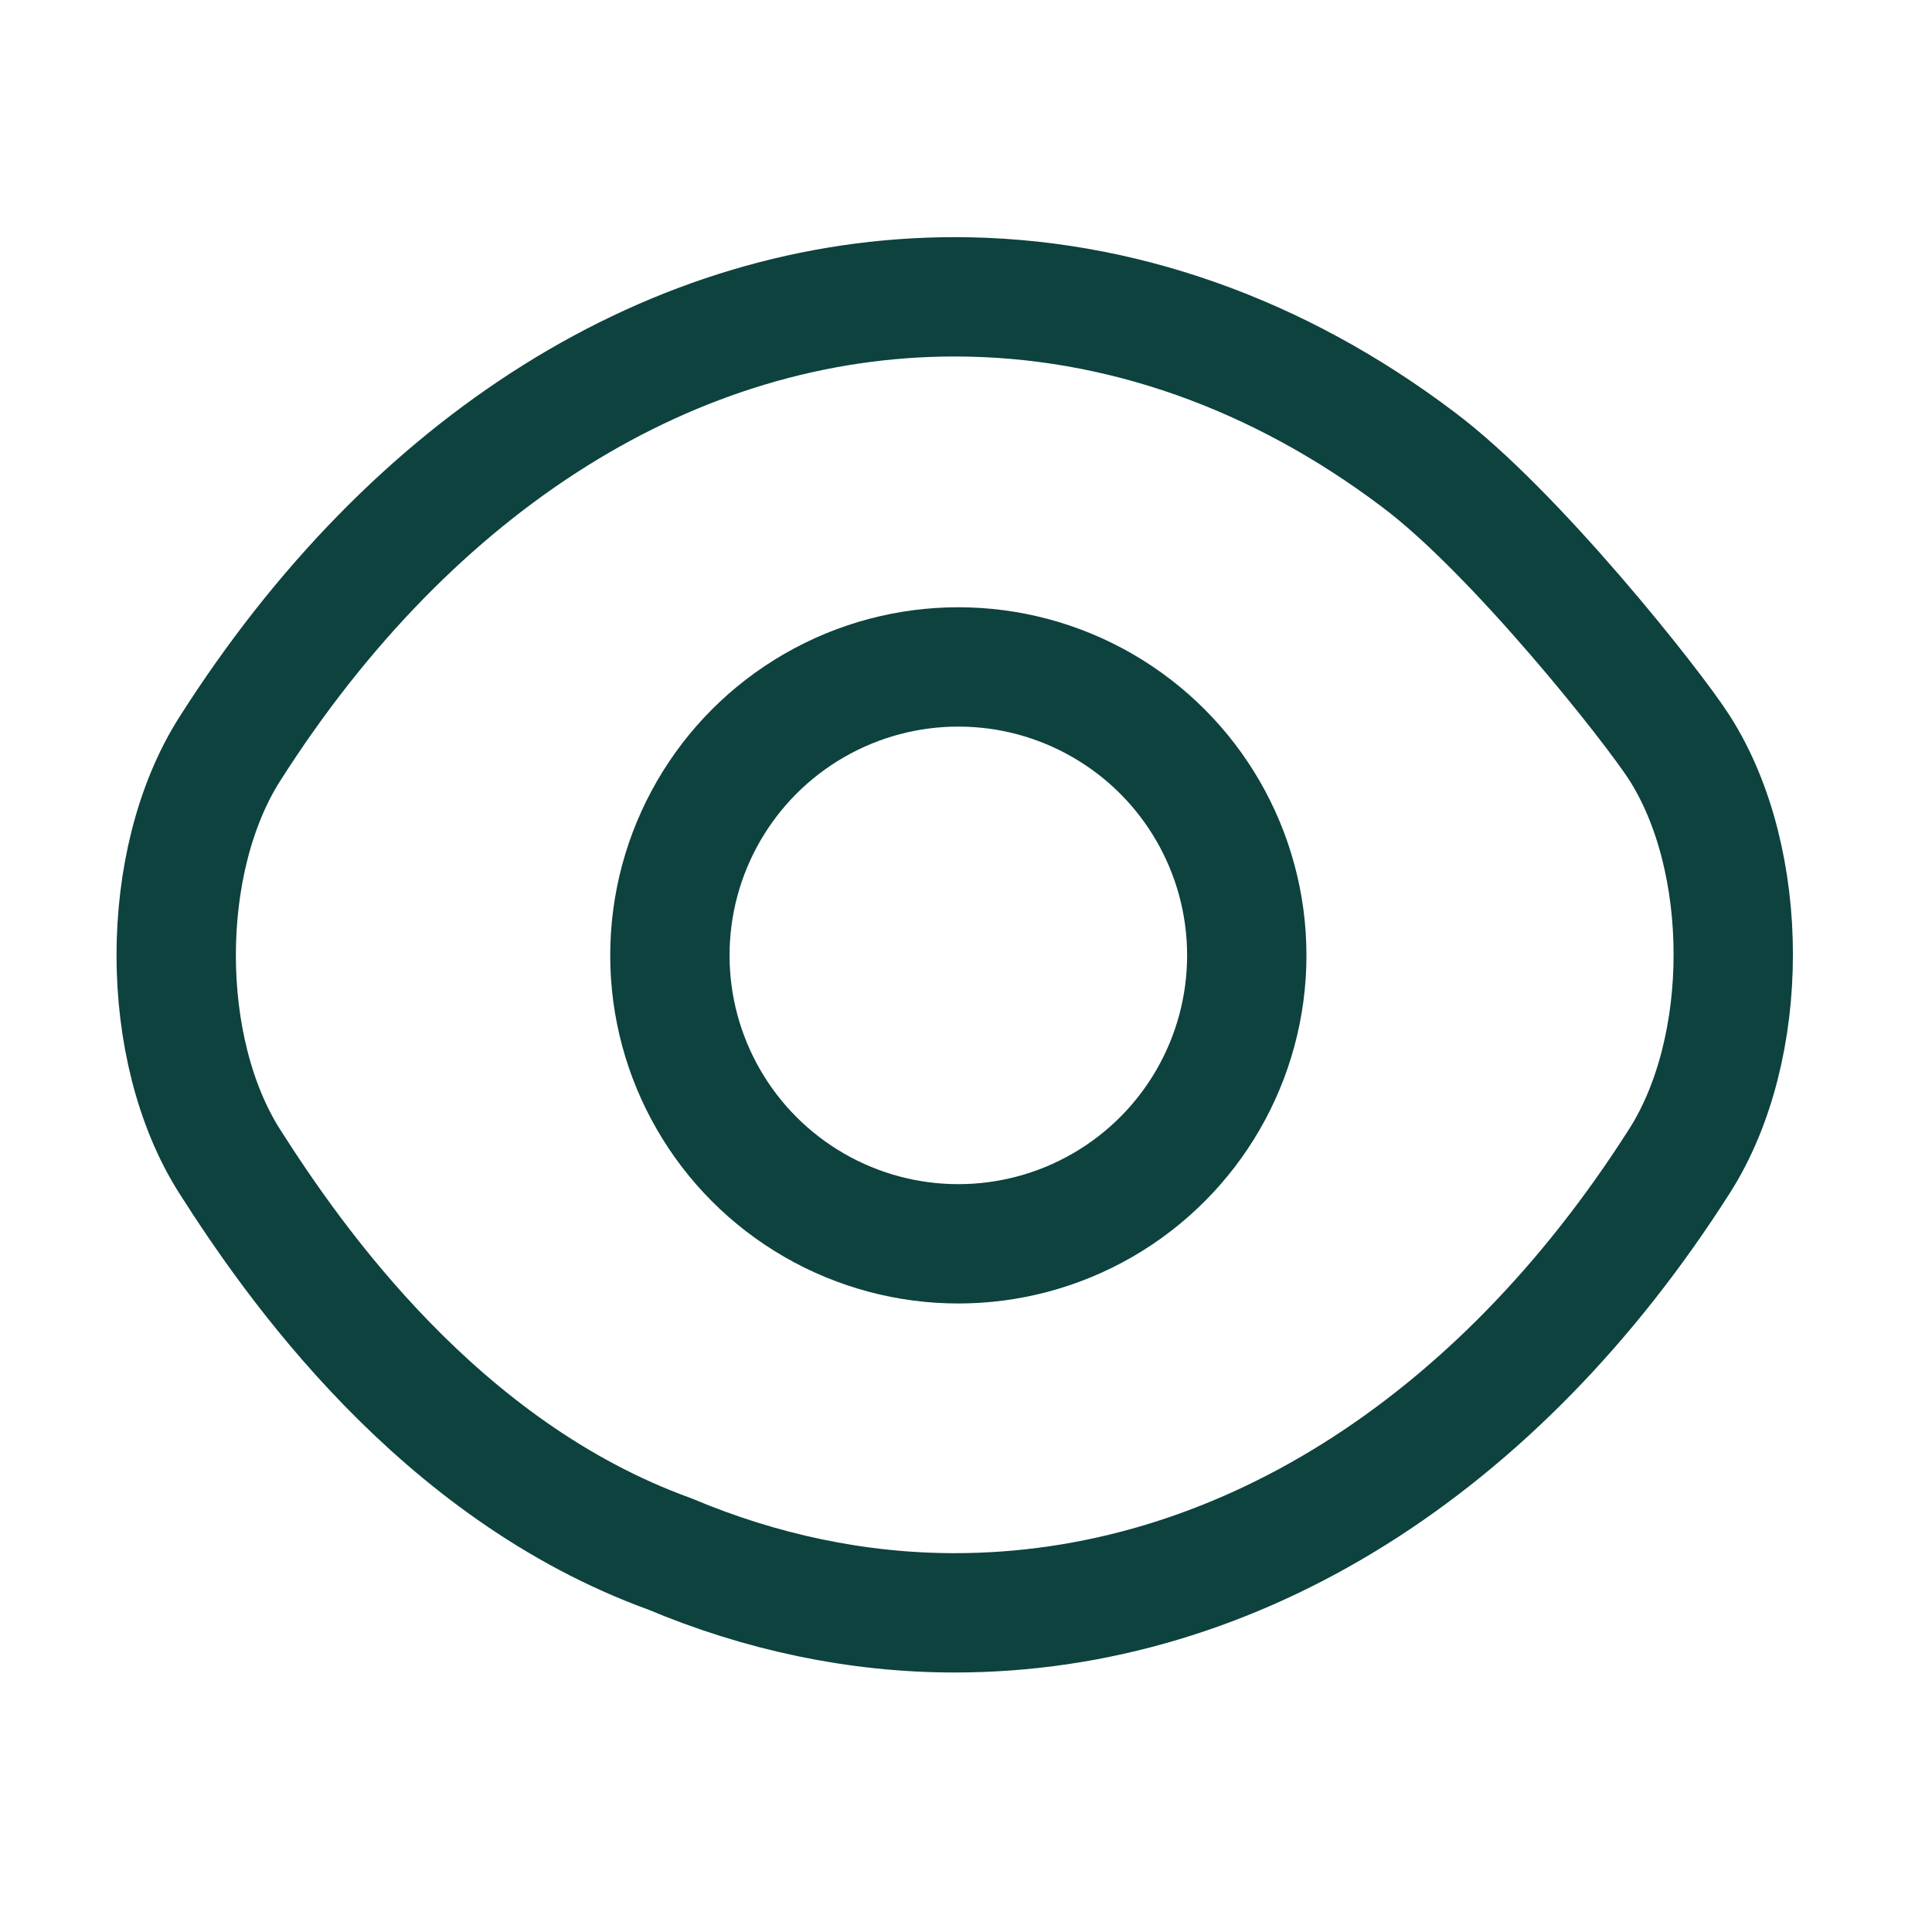 <svg width="30" height="30" viewBox="0 0 30 30" fill="none" xmlns="http://www.w3.org/2000/svg">
<path d="M14.825 25.044C13.305 25.044 11.81 24.723 10.402 24.13C6.803 22.829 4.546 19.571 3.57 18.039C2.458 16.297 2.458 13.369 3.57 11.627C6.399 7.179 10.464 4.609 14.825 4.609C17.383 4.609 19.854 5.499 22.015 7.13C23.512 8.246 25.672 10.972 26.08 11.614C27.192 13.357 27.192 16.285 26.08 18.027C23.251 22.474 19.186 25.044 14.825 25.044Z" stroke="#0D423E" stroke-width="1.853" stroke-linecap="round" stroke-linejoin="round"/>
<circle cx="14.881" cy="14.835" r="4.479" stroke="#0D423E" stroke-width="1.853" stroke-linecap="round" stroke-linejoin="round"/>
</svg>
